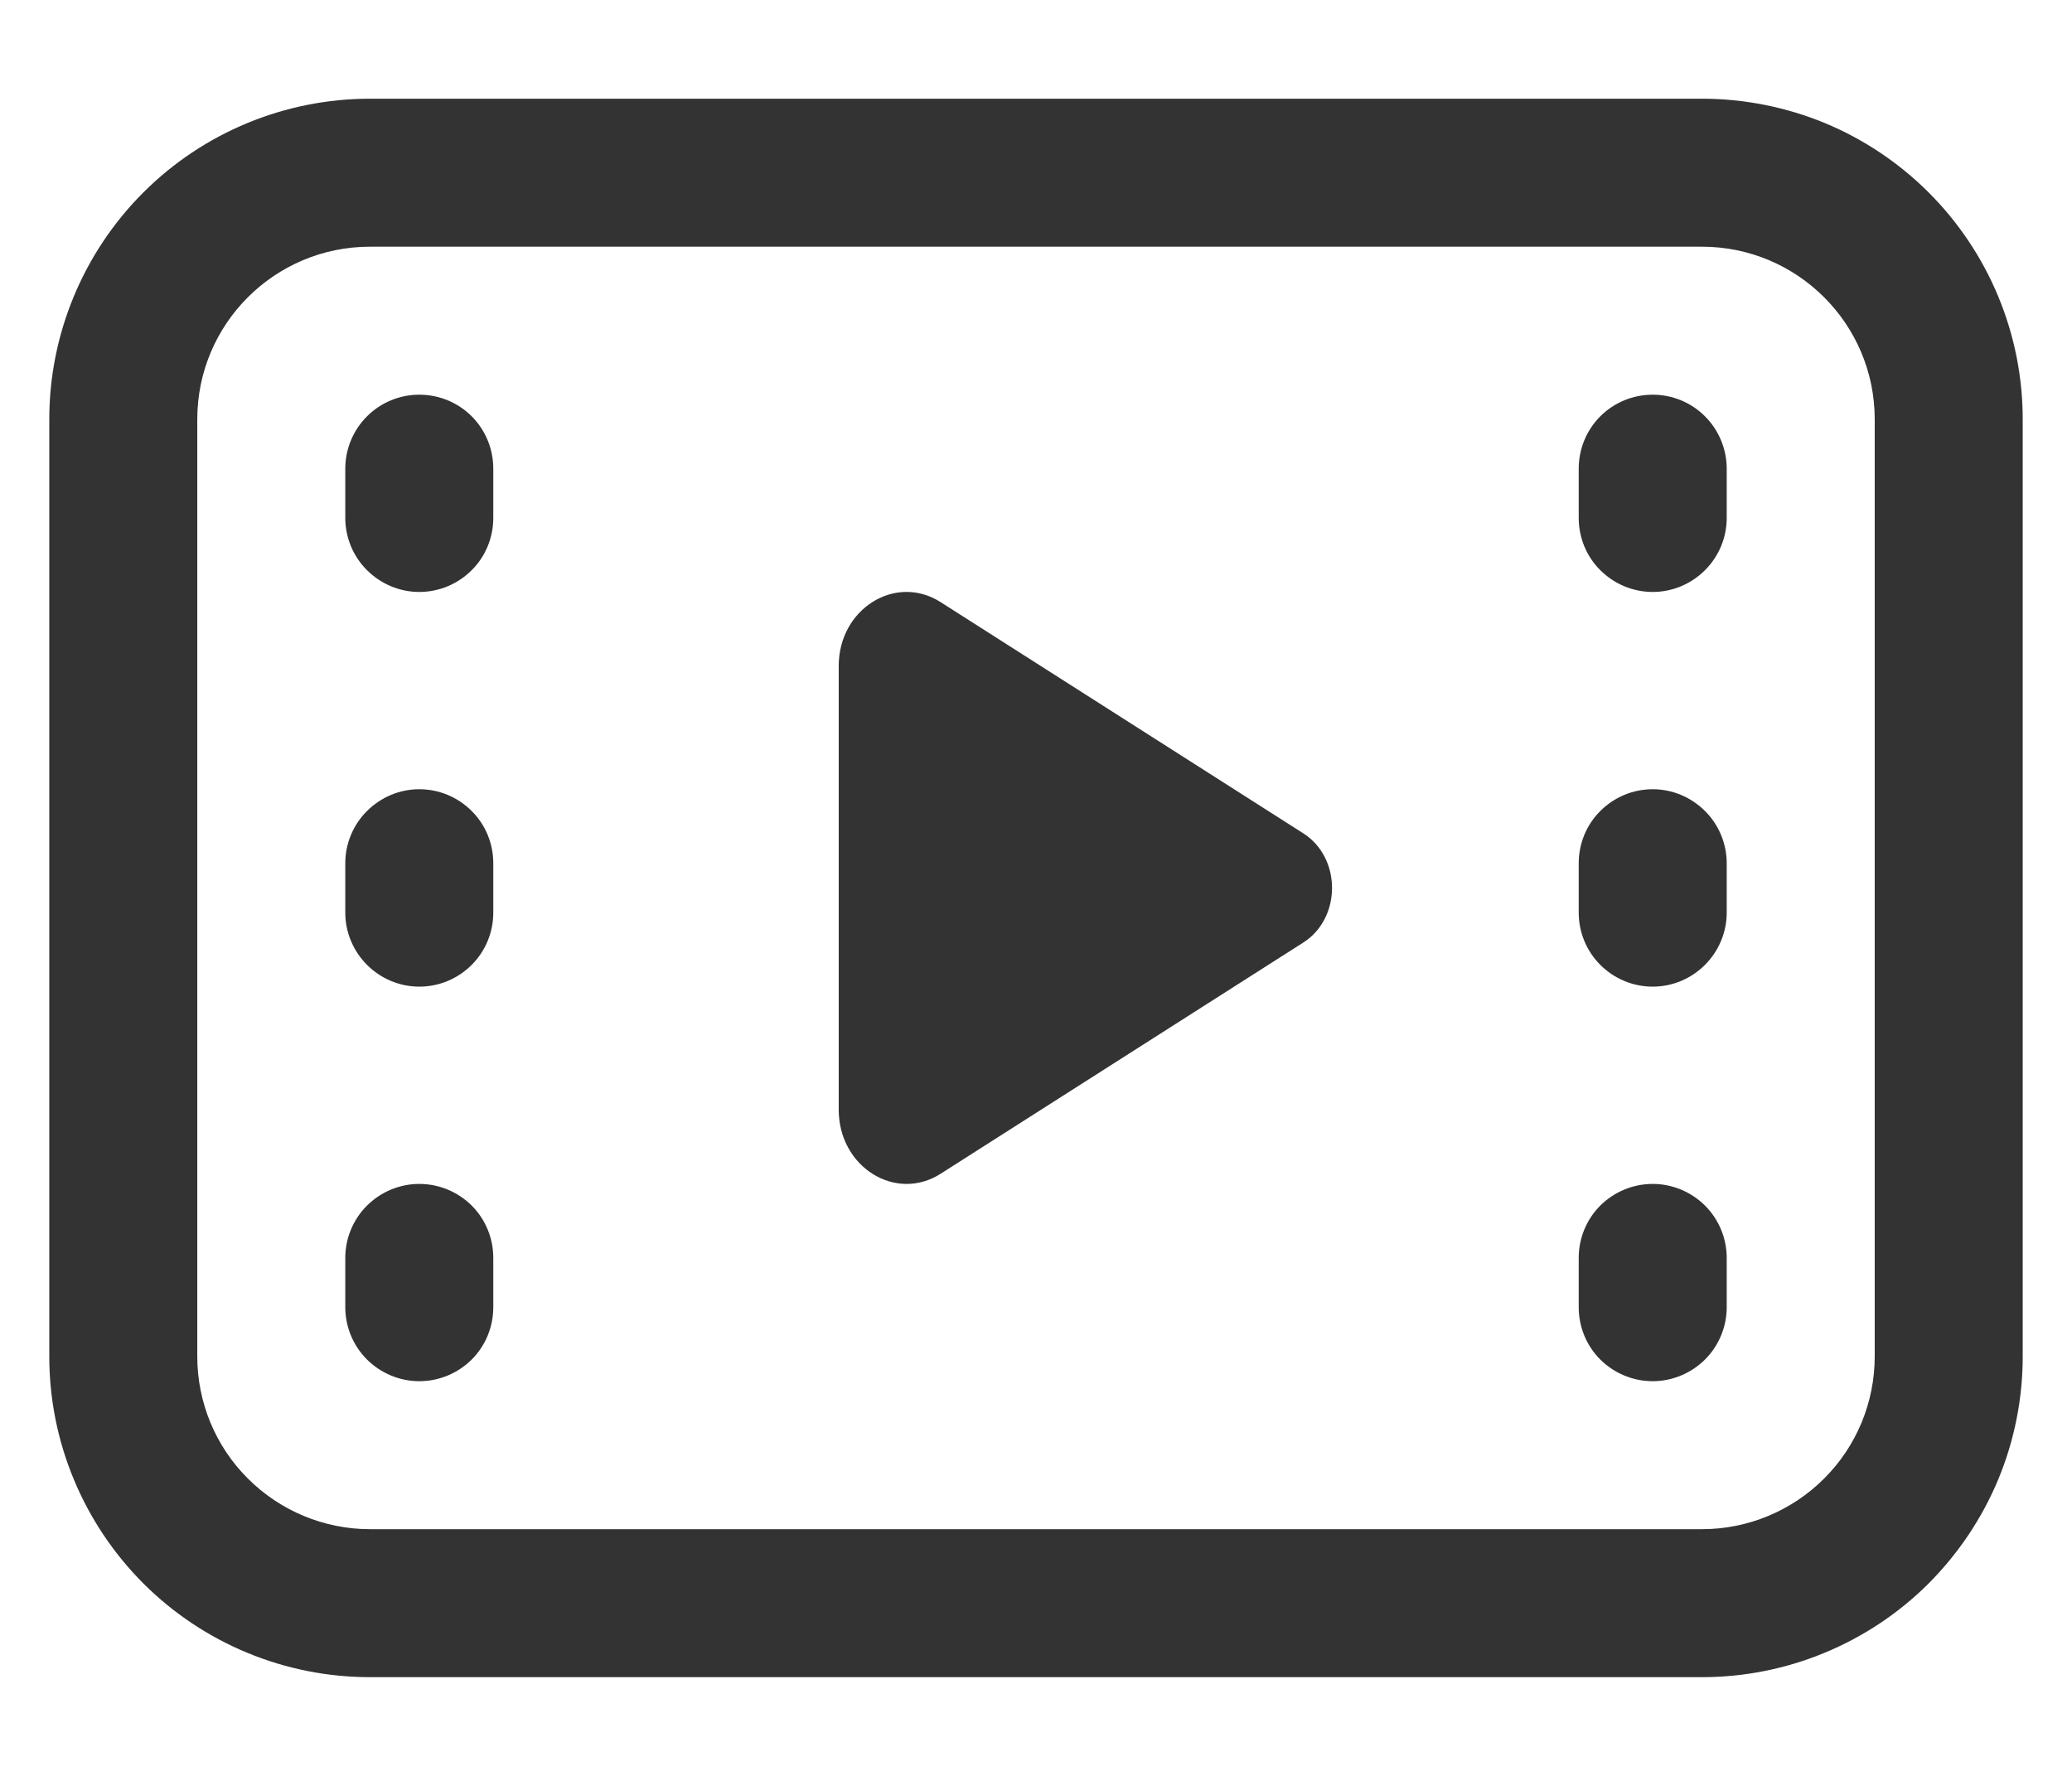 <svg width="14" height="12" viewBox="0 0 14 12" fill="none" xmlns="http://www.w3.org/2000/svg">
<path d="M2.5 0.667C1.925 0.667 1.374 0.895 0.968 1.301C0.562 1.707 0.333 2.259 0.333 2.833V9.166C0.333 9.741 0.562 10.292 0.968 10.699C1.374 11.105 1.925 11.333 2.5 11.333H11.5C11.784 11.333 12.066 11.277 12.329 11.168C12.592 11.059 12.831 10.9 13.032 10.699C13.233 10.497 13.393 10.258 13.502 9.996C13.611 9.733 13.667 9.451 13.667 9.166V2.833C13.667 2.549 13.611 2.267 13.502 2.004C13.393 1.741 13.233 1.502 13.032 1.301C12.831 1.1 12.592 0.94 12.329 0.831C12.066 0.723 11.784 0.667 11.5 0.667H2.5ZM1.333 2.833C1.333 2.189 1.856 1.667 2.5 1.667H11.5C12.144 1.667 12.667 2.189 12.667 2.833V9.166C12.667 9.476 12.544 9.773 12.325 9.991C12.106 10.21 11.809 10.333 11.5 10.333H2.5C2.191 10.333 1.894 10.21 1.675 9.991C1.456 9.773 1.333 9.476 1.333 9.166V2.833ZM11.167 2.667C11.034 2.667 10.907 2.719 10.813 2.813C10.719 2.907 10.667 3.034 10.667 3.167V3.5C10.667 3.632 10.719 3.76 10.813 3.853C10.907 3.947 11.034 4 11.167 4C11.299 4 11.426 3.947 11.52 3.853C11.614 3.76 11.667 3.632 11.667 3.5V3.167C11.667 3.034 11.614 2.907 11.52 2.813C11.426 2.719 11.299 2.667 11.167 2.667ZM10.667 8.5C10.667 8.367 10.719 8.24 10.813 8.146C10.907 8.053 11.034 8 11.167 8C11.299 8 11.426 8.053 11.52 8.146C11.614 8.24 11.667 8.367 11.667 8.5V8.833C11.667 8.966 11.614 9.093 11.52 9.187C11.426 9.28 11.299 9.333 11.167 9.333C11.034 9.333 10.907 9.28 10.813 9.187C10.719 9.093 10.667 8.966 10.667 8.833V8.5ZM11.167 5.333C11.034 5.333 10.907 5.386 10.813 5.48C10.719 5.573 10.667 5.701 10.667 5.833V6.167C10.667 6.299 10.719 6.426 10.813 6.52C10.907 6.614 11.034 6.667 11.167 6.667C11.299 6.667 11.426 6.614 11.52 6.52C11.614 6.426 11.667 6.299 11.667 6.167V5.833C11.667 5.701 11.614 5.573 11.52 5.48C11.426 5.386 11.299 5.333 11.167 5.333ZM2.333 3.167C2.333 3.034 2.386 2.907 2.48 2.813C2.574 2.719 2.701 2.667 2.833 2.667C2.966 2.667 3.093 2.719 3.187 2.813C3.281 2.907 3.333 3.034 3.333 3.167V3.5C3.333 3.632 3.281 3.76 3.187 3.853C3.093 3.947 2.966 4 2.833 4C2.701 4 2.574 3.947 2.48 3.853C2.386 3.76 2.333 3.632 2.333 3.5V3.167ZM2.833 8C2.701 8 2.574 8.053 2.48 8.146C2.386 8.24 2.333 8.367 2.333 8.5V8.833C2.333 8.966 2.386 9.093 2.48 9.187C2.574 9.28 2.701 9.333 2.833 9.333C2.966 9.333 3.093 9.28 3.187 9.187C3.281 9.093 3.333 8.966 3.333 8.833V8.5C3.333 8.367 3.281 8.24 3.187 8.146C3.093 8.053 2.966 8 2.833 8ZM2.333 5.833C2.333 5.701 2.386 5.573 2.48 5.48C2.574 5.386 2.701 5.333 2.833 5.333C2.966 5.333 3.093 5.386 3.187 5.48C3.281 5.573 3.333 5.701 3.333 5.833V6.167C3.333 6.299 3.281 6.426 3.187 6.52C3.093 6.614 2.966 6.667 2.833 6.667C2.701 6.667 2.574 6.614 2.48 6.52C2.386 6.426 2.333 6.299 2.333 6.167V5.833ZM5.667 4.5C5.667 4.114 6.051 3.874 6.356 4.069L8.806 5.631C9.065 5.796 9.065 6.204 8.806 6.369L6.356 7.931C6.051 8.126 5.667 7.885 5.667 7.499V4.5V4.5Z" fill="#333333"/>
</svg>
